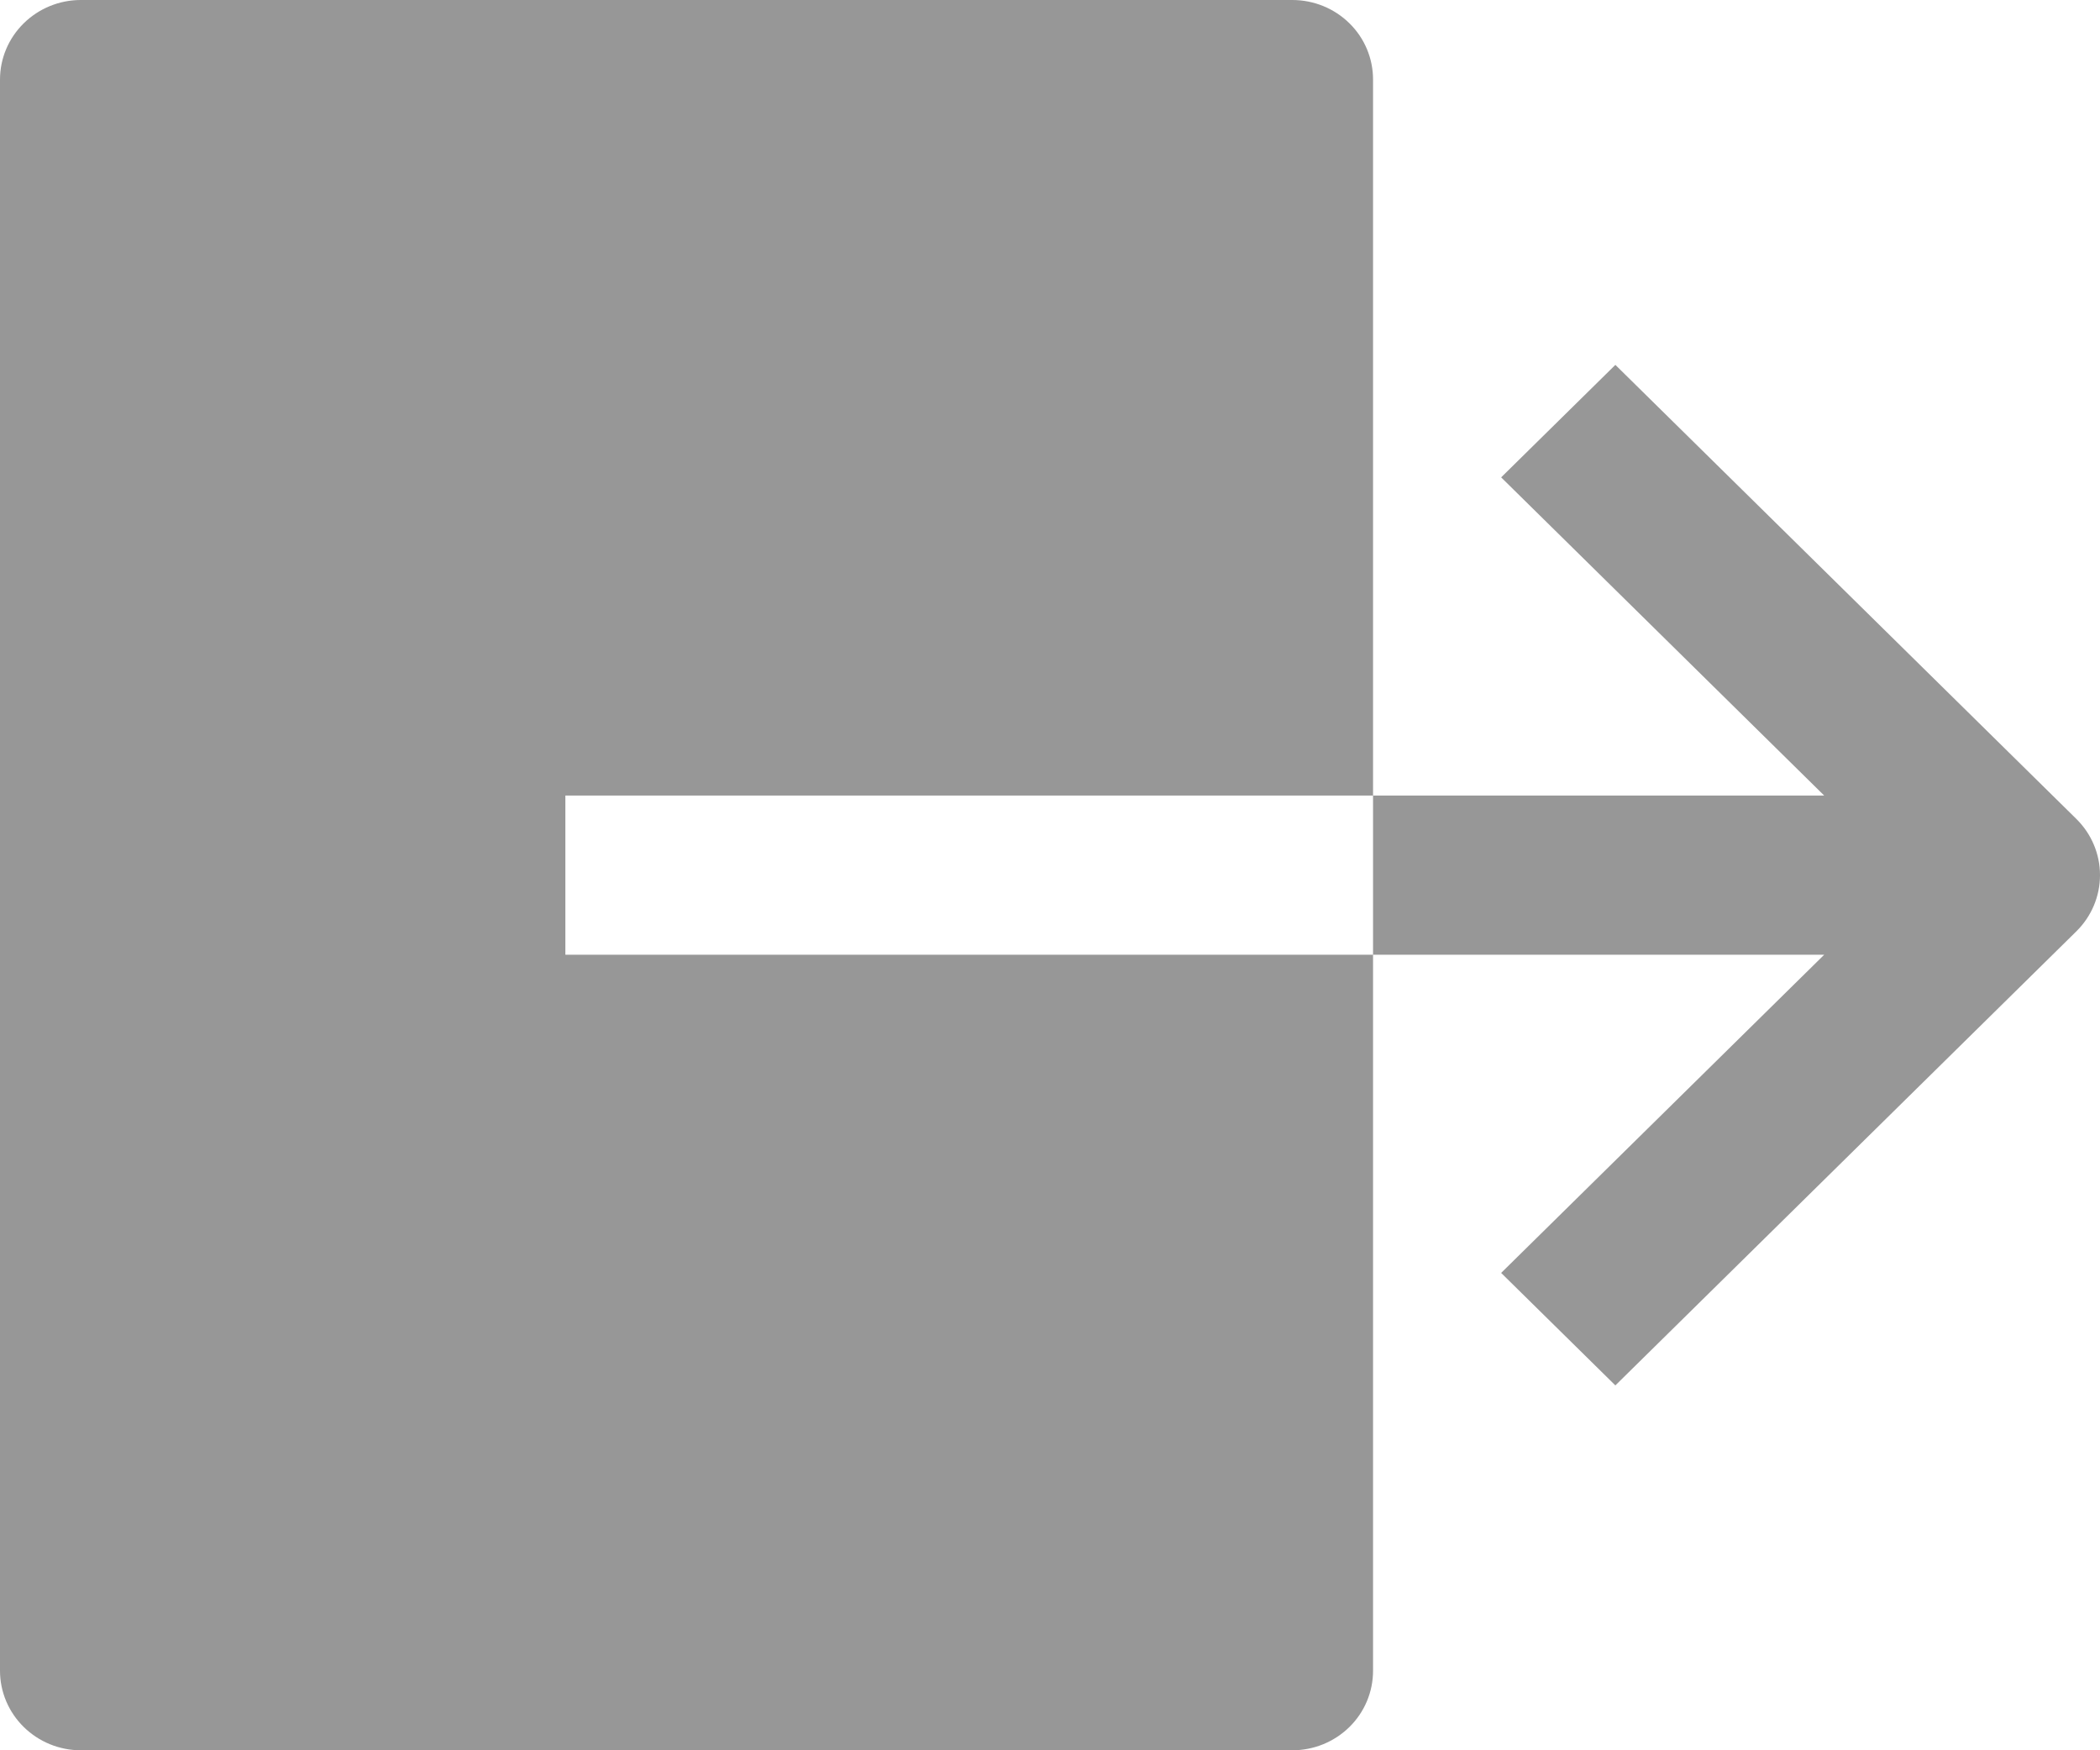 <svg width="18" height="15" viewBox="0 0 18 15" fill="none" xmlns="http://www.w3.org/2000/svg">
<path d="M4.846 6.818H11.769V0.682C11.769 0.501 11.697 0.328 11.567 0.2C11.437 0.072 11.261 0 11.077 0H0.692C0.509 0 0.333 0.072 0.203 0.2C0.073 0.328 0 0.501 0 0.682V14.318C0 14.499 0.073 14.672 0.203 14.8C0.333 14.928 0.509 15 0.692 15H11.077C11.261 15 11.437 14.928 11.567 14.8C11.697 14.672 11.769 14.499 11.769 14.318V8.182H4.846V6.818ZM17.797 7.018L13.846 3.127L12.867 4.091L15.636 6.818H11.769V8.182H15.636L12.867 10.909L13.846 11.873L17.797 7.982C17.927 7.854 18 7.681 18 7.5C18 7.319 17.927 7.146 17.797 7.018Z" fill="#979797"/>
</svg>
